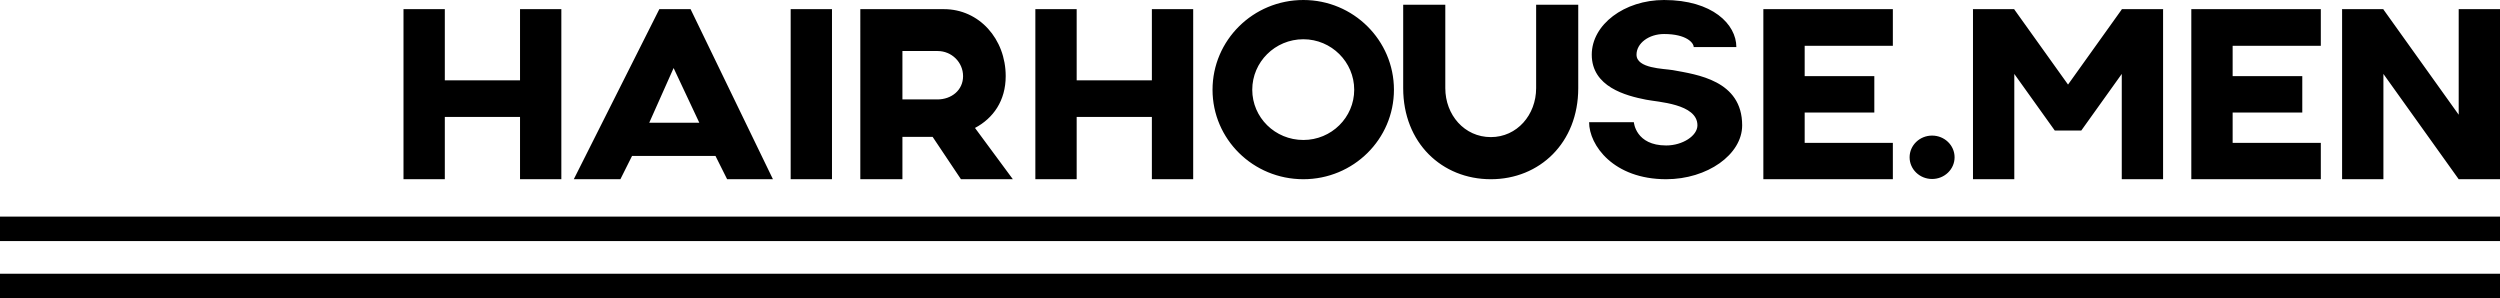 <?xml version="1.0" encoding="iso-8859-1"?>
<!-- Generator: Adobe Illustrator 21.0.1, SVG Export Plug-In . SVG Version: 6.00 Build 0)  -->
<svg version="1.1" id="Layer_1" xmlns="http://www.w3.org/2000/svg" xmlns:xlink="http://www.w3.org/1999/xlink" x="0px" y="0px"
	 viewBox="0 0 265.092 31.604" style="enable-background:new 0 0 265.092 31.604;" xml:space="preserve">
<path d="M0,22.971h265.092v2.593H0V22.971z M0,31.604h265.092v-2.578H0V31.604z M47.167,12.401h7.975v6.603h4.381V0.971h-4.381
	v7.546h-7.975V0.971h-4.381v18.033h4.381V12.401z M65.785,19.004h-4.942l9.07-18.033h3.314l8.733,18.033h-4.858l-1.235-2.469H67.02
	L65.785,19.004z M68.845,13.011h5.307l-2.724-5.798L68.845,13.011z M88.221,0.971H83.84v18.033h4.381V0.971z M95.69,19.004h-4.465
	V0.971h8.874c3.734,0,6.542,3.163,6.542,7.102c0,2.608-1.319,4.467-3.257,5.493l4.016,5.438h-5.504l-3.005-4.494H95.69V19.004z
	 M95.69,10.543h3.707c1.488,0,2.724-0.972,2.724-2.47c0-1.47-1.207-2.663-2.696-2.663H95.69V10.543z M114.167,12.401h7.974v6.603
	h4.381V0.971h-4.381v7.546h-7.974V0.971h-4.381v18.033h4.381V12.401z M128.573,9.516c0-5.244,4.296-9.516,9.632-9.516
	c5.307,0,9.604,4.272,9.604,9.516c0,5.243-4.296,9.488-9.604,9.488C132.869,19.004,128.573,14.759,128.573,9.516z M132.785,9.516
	c0,2.941,2.415,5.327,5.419,5.327c2.976,0,5.392-2.386,5.392-5.327c0-2.941-2.415-5.354-5.392-5.354
	C135.199,4.161,132.785,6.575,132.785,9.516z M158.085,19.004c5.167,0,9.267-3.856,9.267-9.654V0.5h-4.465v8.85
	c0,2.83-2.022,5.188-4.802,5.188c-2.808,0-4.83-2.358-4.83-5.188V0.5h-4.465v8.85C148.791,15.148,152.891,19.004,158.085,19.004z
	 M176.675,15.425c-3.229,0-3.426-2.441-3.426-2.469h-4.746c0,2.441,2.583,6.048,8.172,6.048c4.352,0,8.059-2.608,8.059-5.715
	c0-4.772-4.802-5.382-7.357-5.854c-1.011-0.167-3.846-0.167-3.846-1.637c0-1.221,1.319-2.191,2.92-2.191
	c2.387,0,3.145,0.943,3.145,1.387h4.521c0-2.413-2.527-4.994-7.666-4.994c-4.212,0-7.666,2.608-7.666,5.798
	c0,3.413,3.623,4.356,5.757,4.772c1.207,0.25,5.448,0.417,5.448,2.719C179.989,14.399,178.416,15.425,176.675,15.425z
	 M200.712,15.148h-9.35V11.93h7.385V8.073h-7.385V4.855h9.35V0.971H186.98v18.033h13.732V15.148z M260.712,0.971v11.194L252.728,1
	V0.971h-0.02h-4.361h-0.02L248.348,1v18.004h4.381V7.839l7.983,11.165h4.381V0.971H260.712z M246.092,15.148h-9.35V11.93h7.385
	V8.073h-7.385V4.855h9.35V0.971h-13.732v18.033h13.732V15.148z M209.209,19.004h4.381V7.839l4.292,6.002h2.811l4.292-6.002v11.165
	h4.381V1l0.02-0.029h-0.02h-4.361h-0.02V1l-5.697,7.968L213.589,1V0.971h-0.02h-4.361h-0.02L209.209,1V19.004z M204.873,18.979
	c1.317,0,2.385-1.03,2.385-2.301c0-1.271-1.068-2.301-2.385-2.301c-1.317,0-2.385,1.03-2.385,2.301
	C202.487,17.949,203.555,18.979,204.873,18.979z"/>
</svg>
